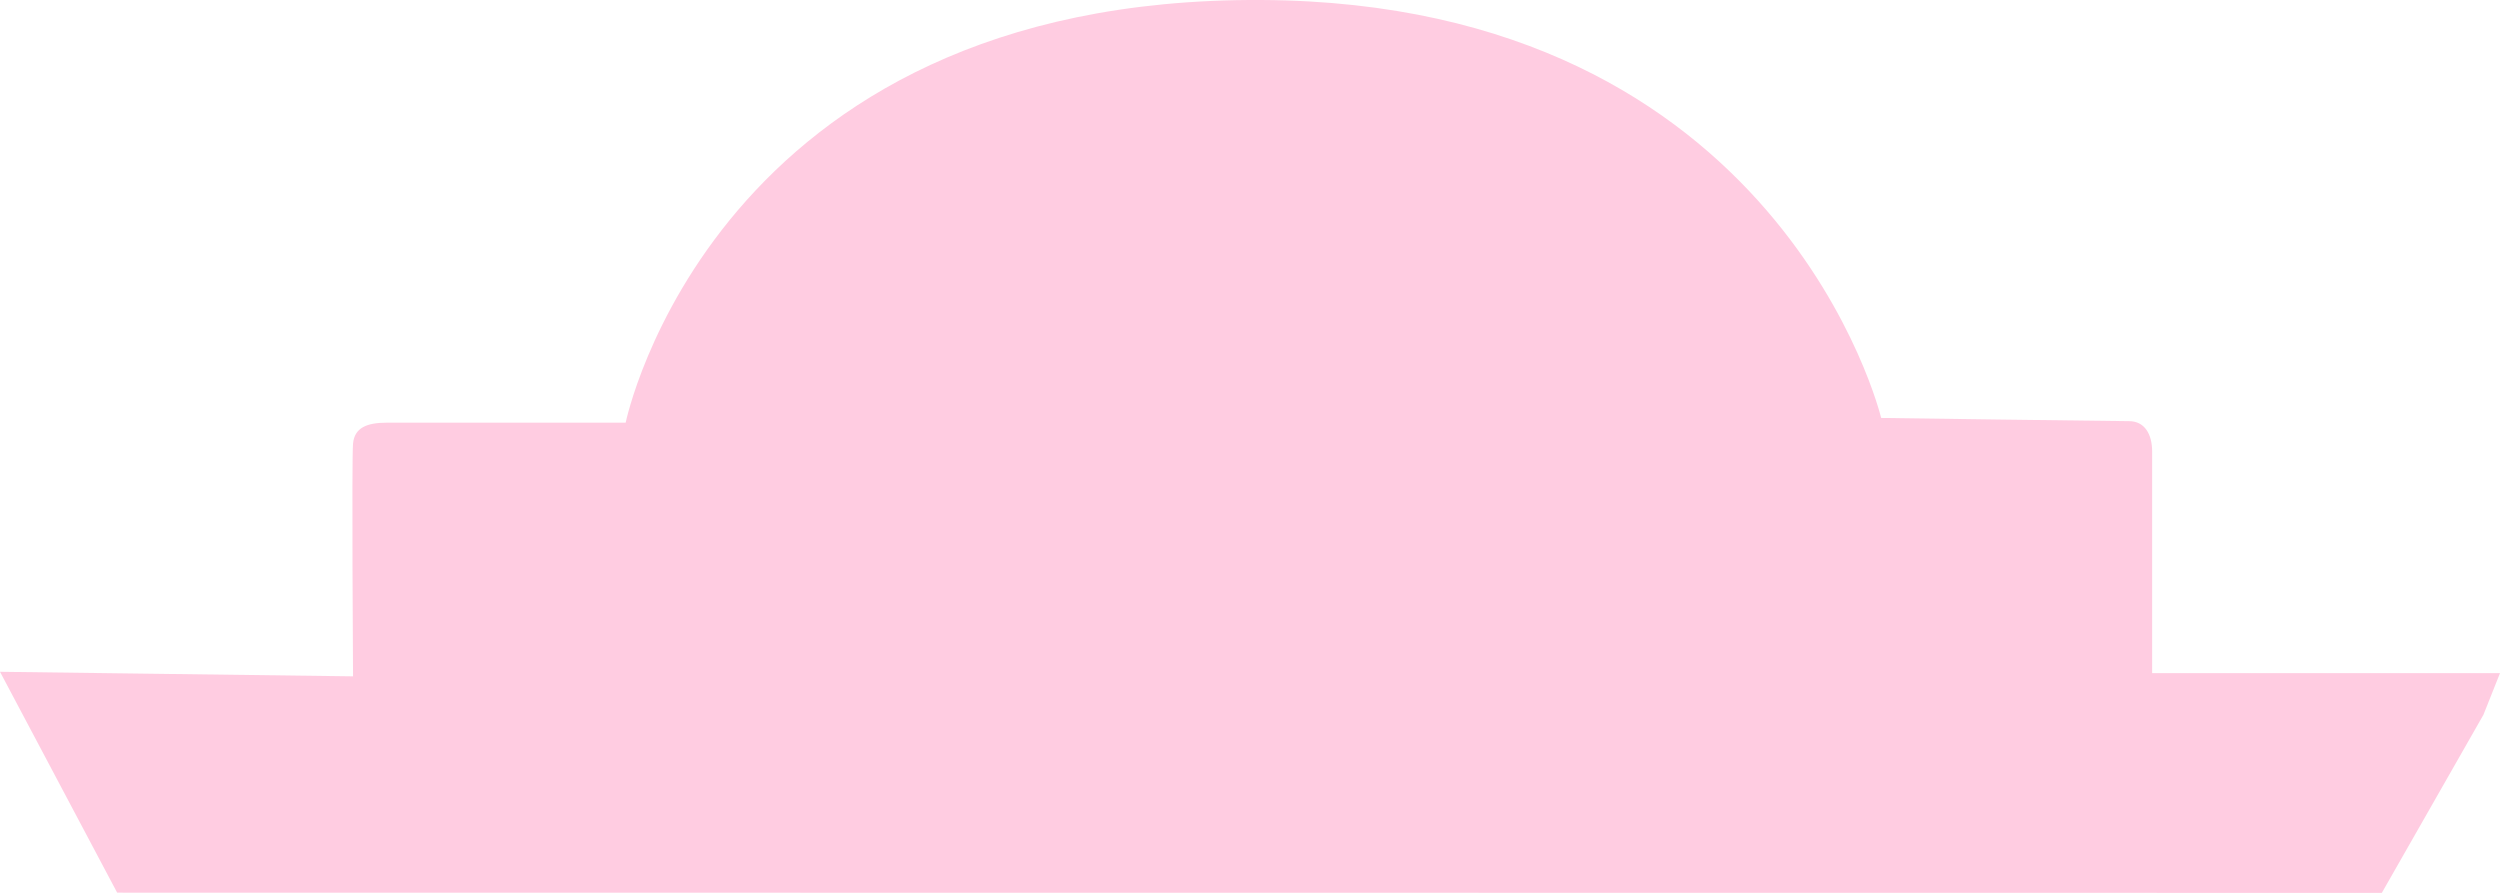 <svg width="56" height="20" viewBox="0 0 56 20" fill="none" xmlns="http://www.w3.org/2000/svg">
<path d="M0 15.048L7.908 15.15C7.908 15.15 7.876 10.3 7.908 9.937C7.941 9.579 8.22 9.468 8.665 9.468H14.015C14.015 9.468 15.97 -0.067 28.258 0C39.904 0.063 42.138 9.362 42.138 9.362C42.138 9.362 47.349 9.434 47.692 9.434C48.036 9.434 48.208 9.72 48.208 10.116V15.078H56L55.629 16.011L53.353 20L2.624 19.995L0 15.048Z" fill="#FFCCE1"/>
</svg>
